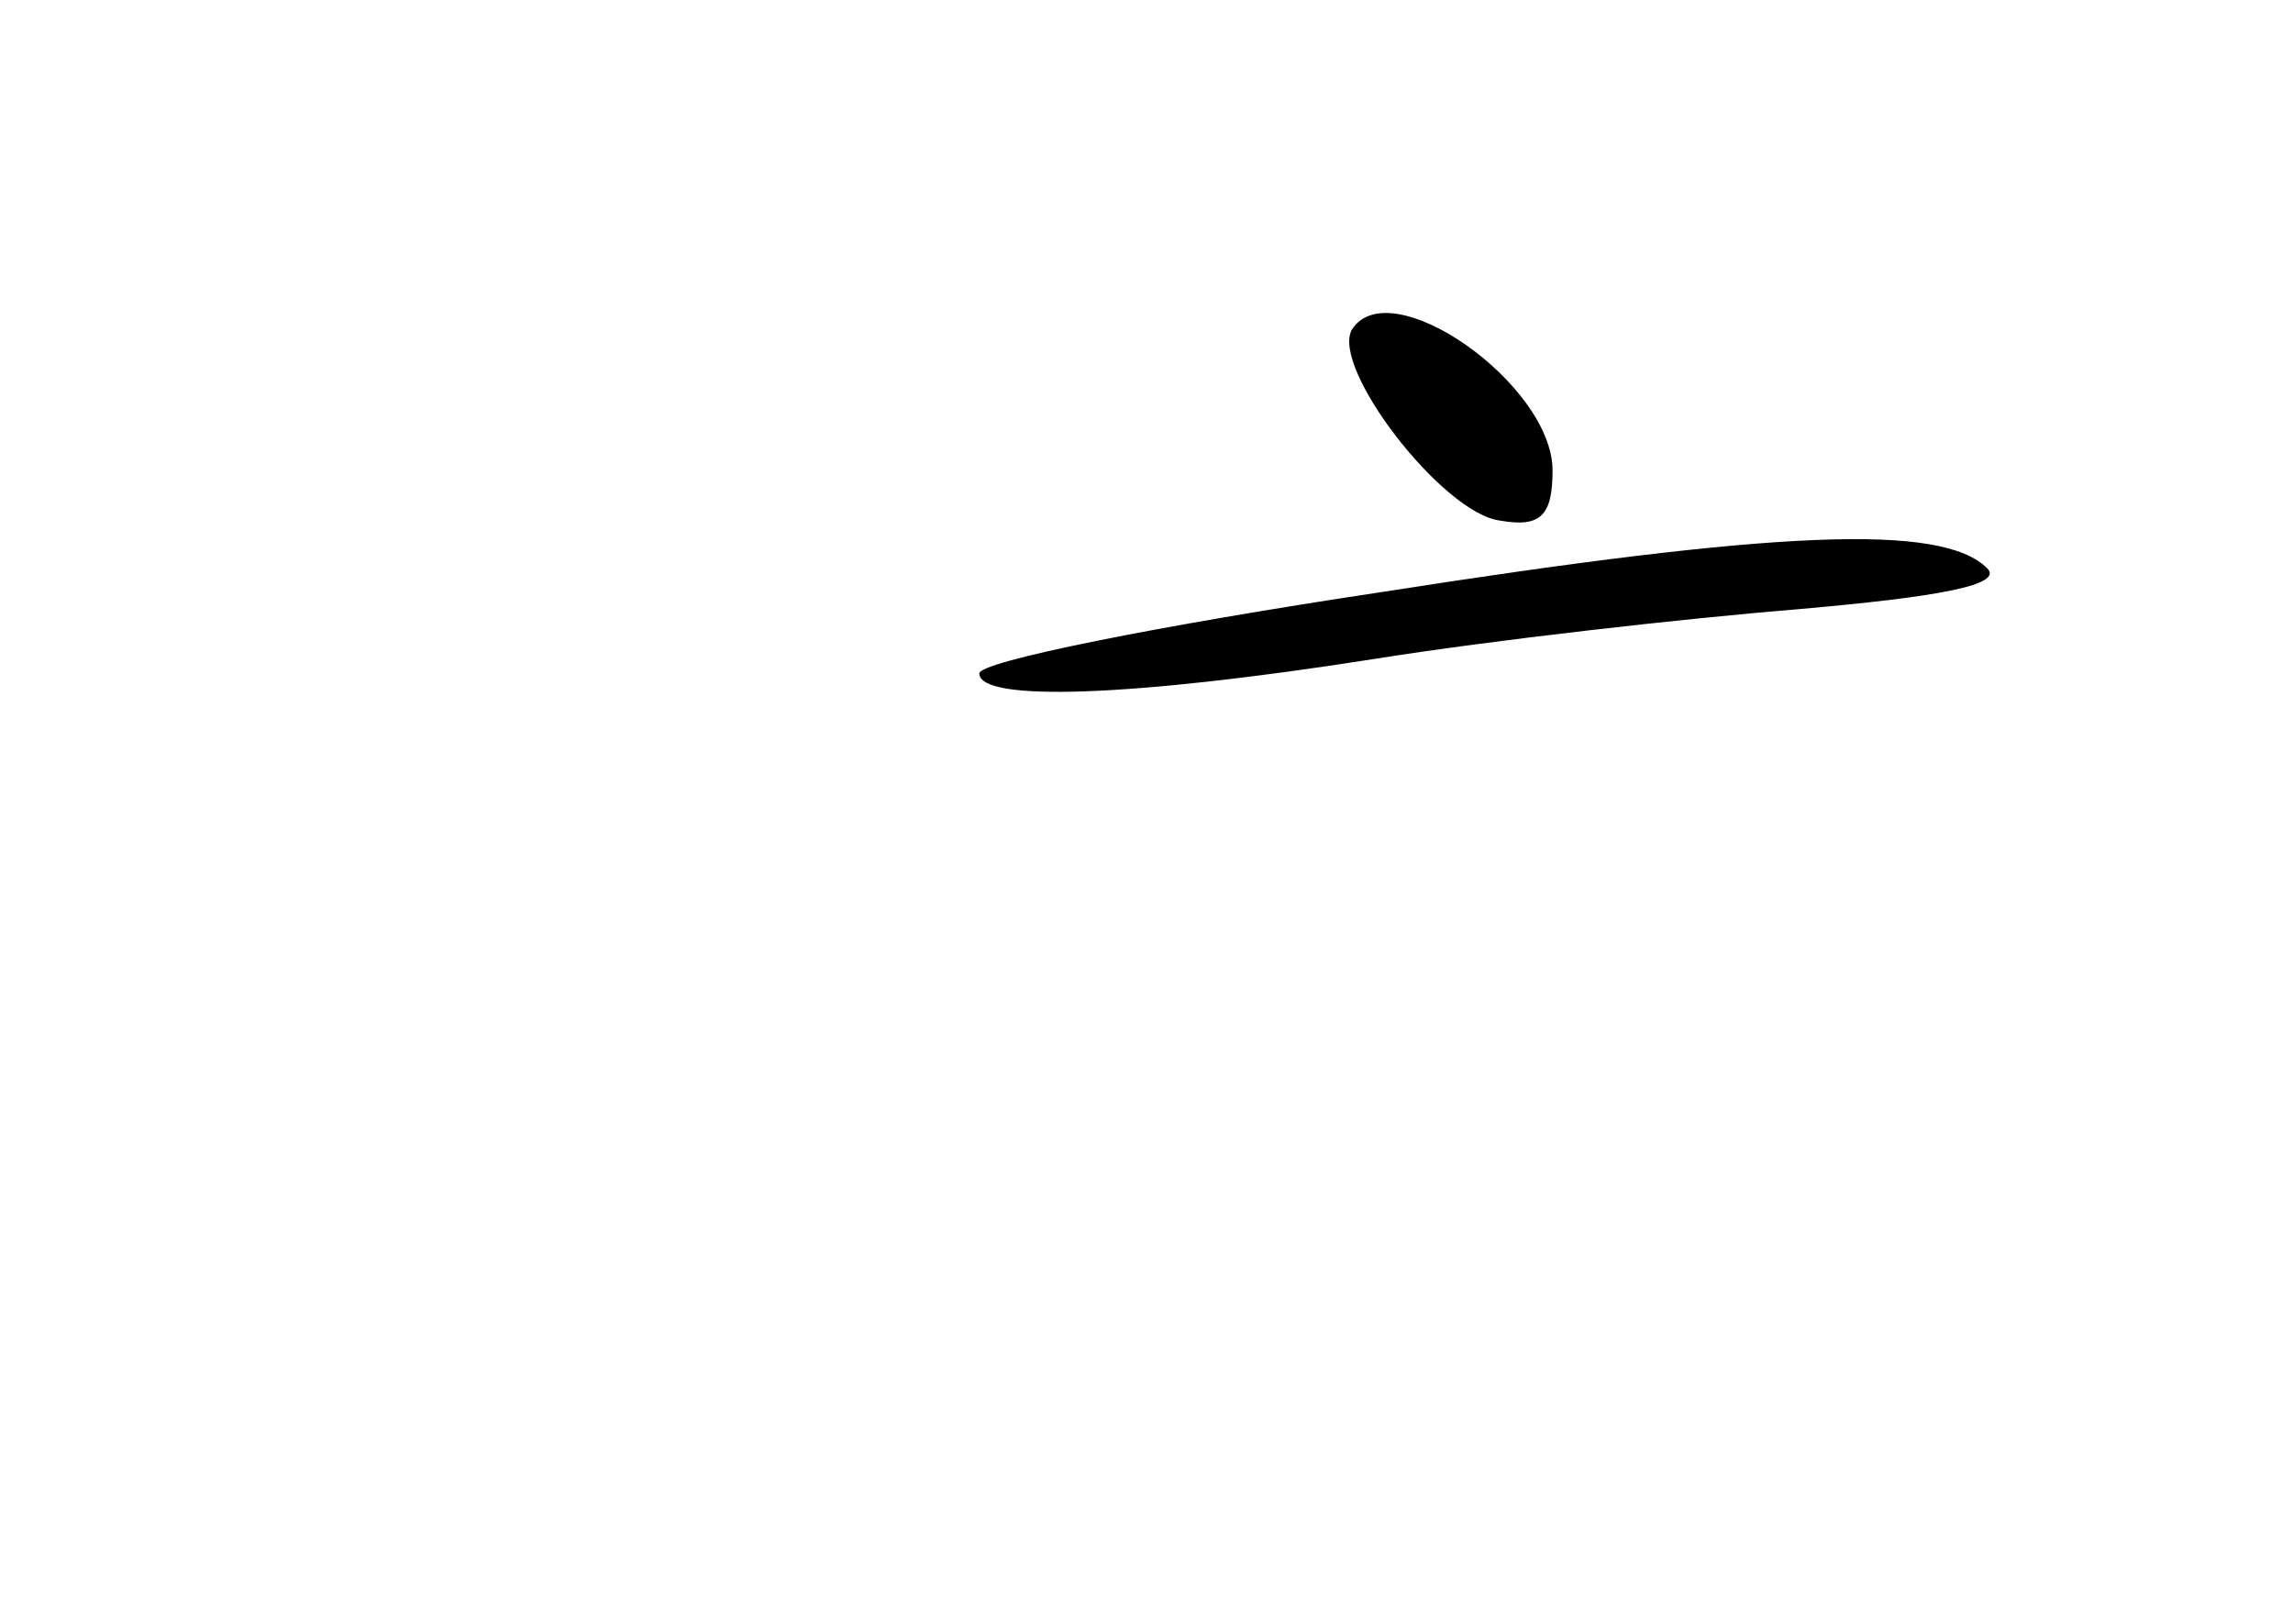 <?xml version="1.0" standalone="no"?>
<!DOCTYPE svg PUBLIC "-//W3C//DTD SVG 20010904//EN"
 "http://www.w3.org/TR/2001/REC-SVG-20010904/DTD/svg10.dtd">
<svg version="1.0" xmlns="http://www.w3.org/2000/svg"
 width="96pt" height="68pt" viewBox="0 0 96 68"
 preserveAspectRatio="xMidYMid meet">
<g transform="translate(0,68) scale(0.1,-0.1)"
fill="#000000" stroke="none">
<path d="M566 542 c-9 -16 38 -77 62 -80 17 -3 22 2 22 21 0 36 -68 84 -84 59z"/>
<path d="M578 432 c-93 -14 -168 -29 -168 -34 0 -12 63 -10 165 6 50 8 130 17
179 21 57 5 85 10 78 17 -19 19 -88 16 -254 -10z"/>
</g>
</svg>

